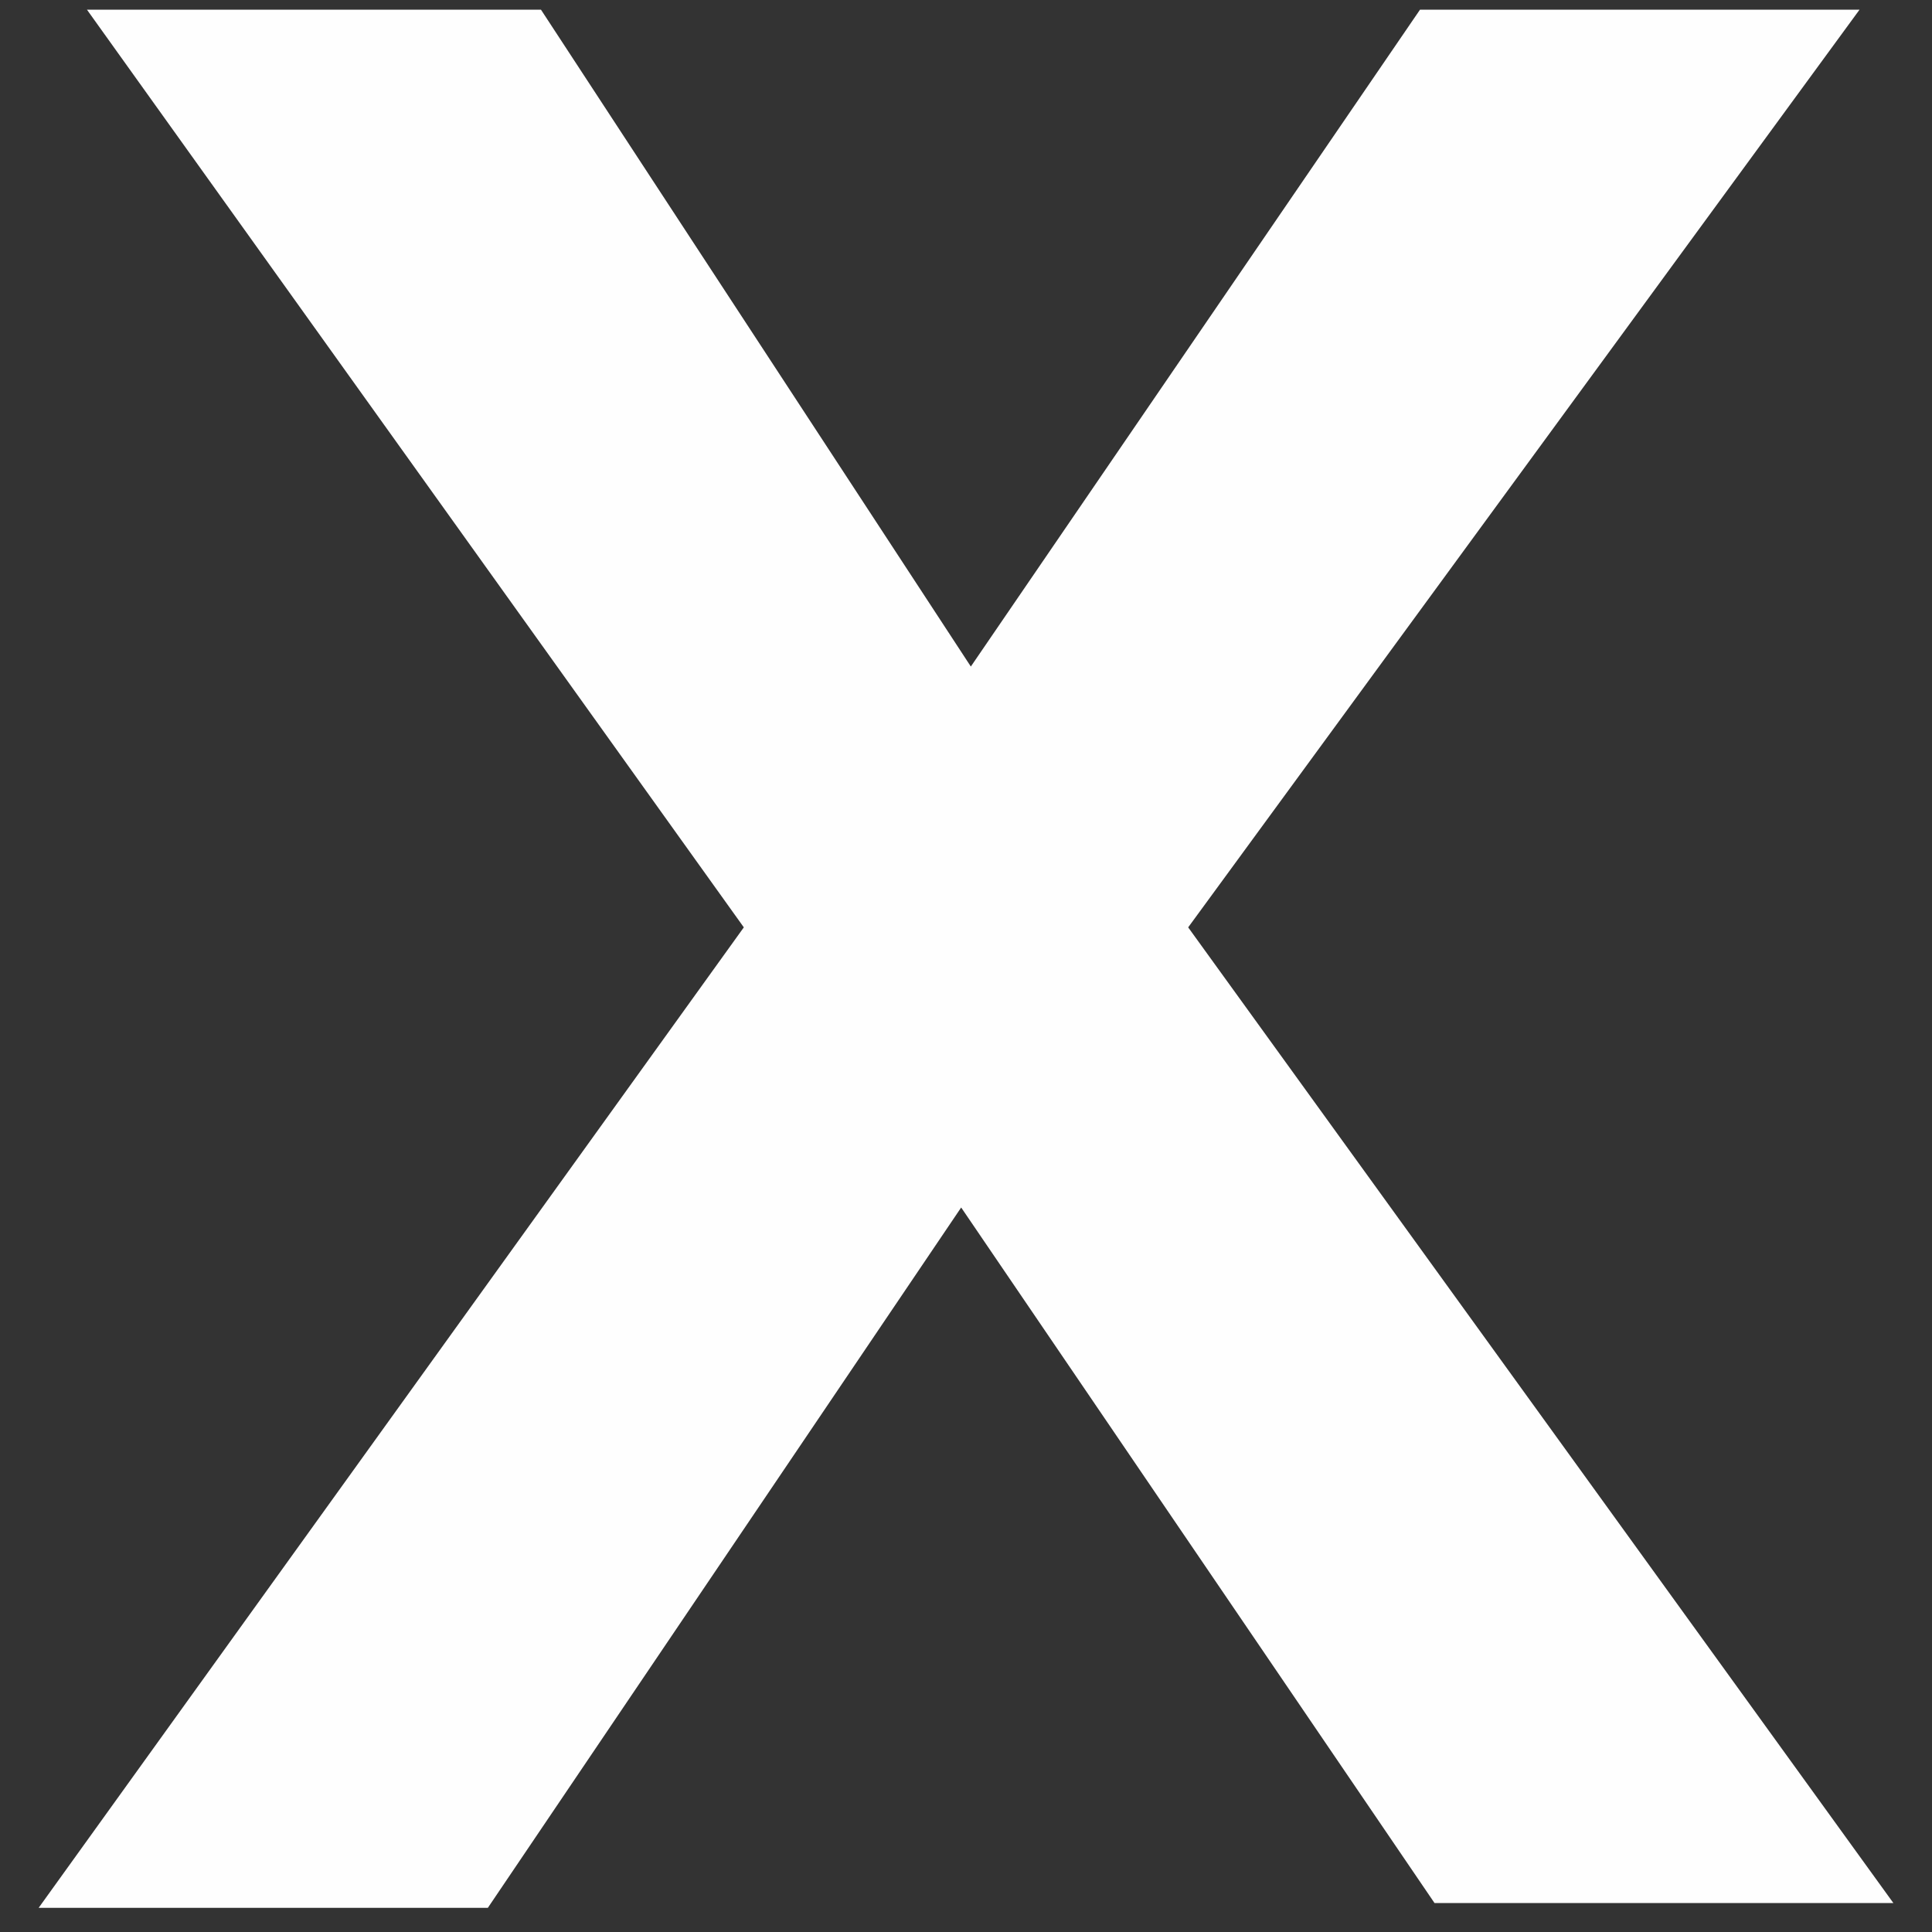 ﻿<?xml version="1.0" encoding="utf-8"?>
<svg version="1.1" xmlns:xlink="http://www.w3.org/1999/xlink" width="10px" height="10px" xmlns="http://www.w3.org/2000/svg">
  <rect width="100%" height="100%" fill="#333333" stroke="none"/>
  <g transform="matrix(1 0 0 1 -448 -91 )">
    <path d="M 0.2 9.875  L 3.85 4.8  L 0.45 0.05  L 2.8 0.05  L 5.025 3.45  L 7.35 0.05  L 9.625 0.05  L 6.15 4.8  L 9.8 9.85  L 7.425 9.85  L 4.975 6.25  L 2.525 9.875  L 0.2 9.875  Z " fill-rule="nonzero" fill="#ffffff" stroke="none" fill-opacity="0.996" transform="matrix(1 0 0 1 448 91 )" />
  </g>
</svg>